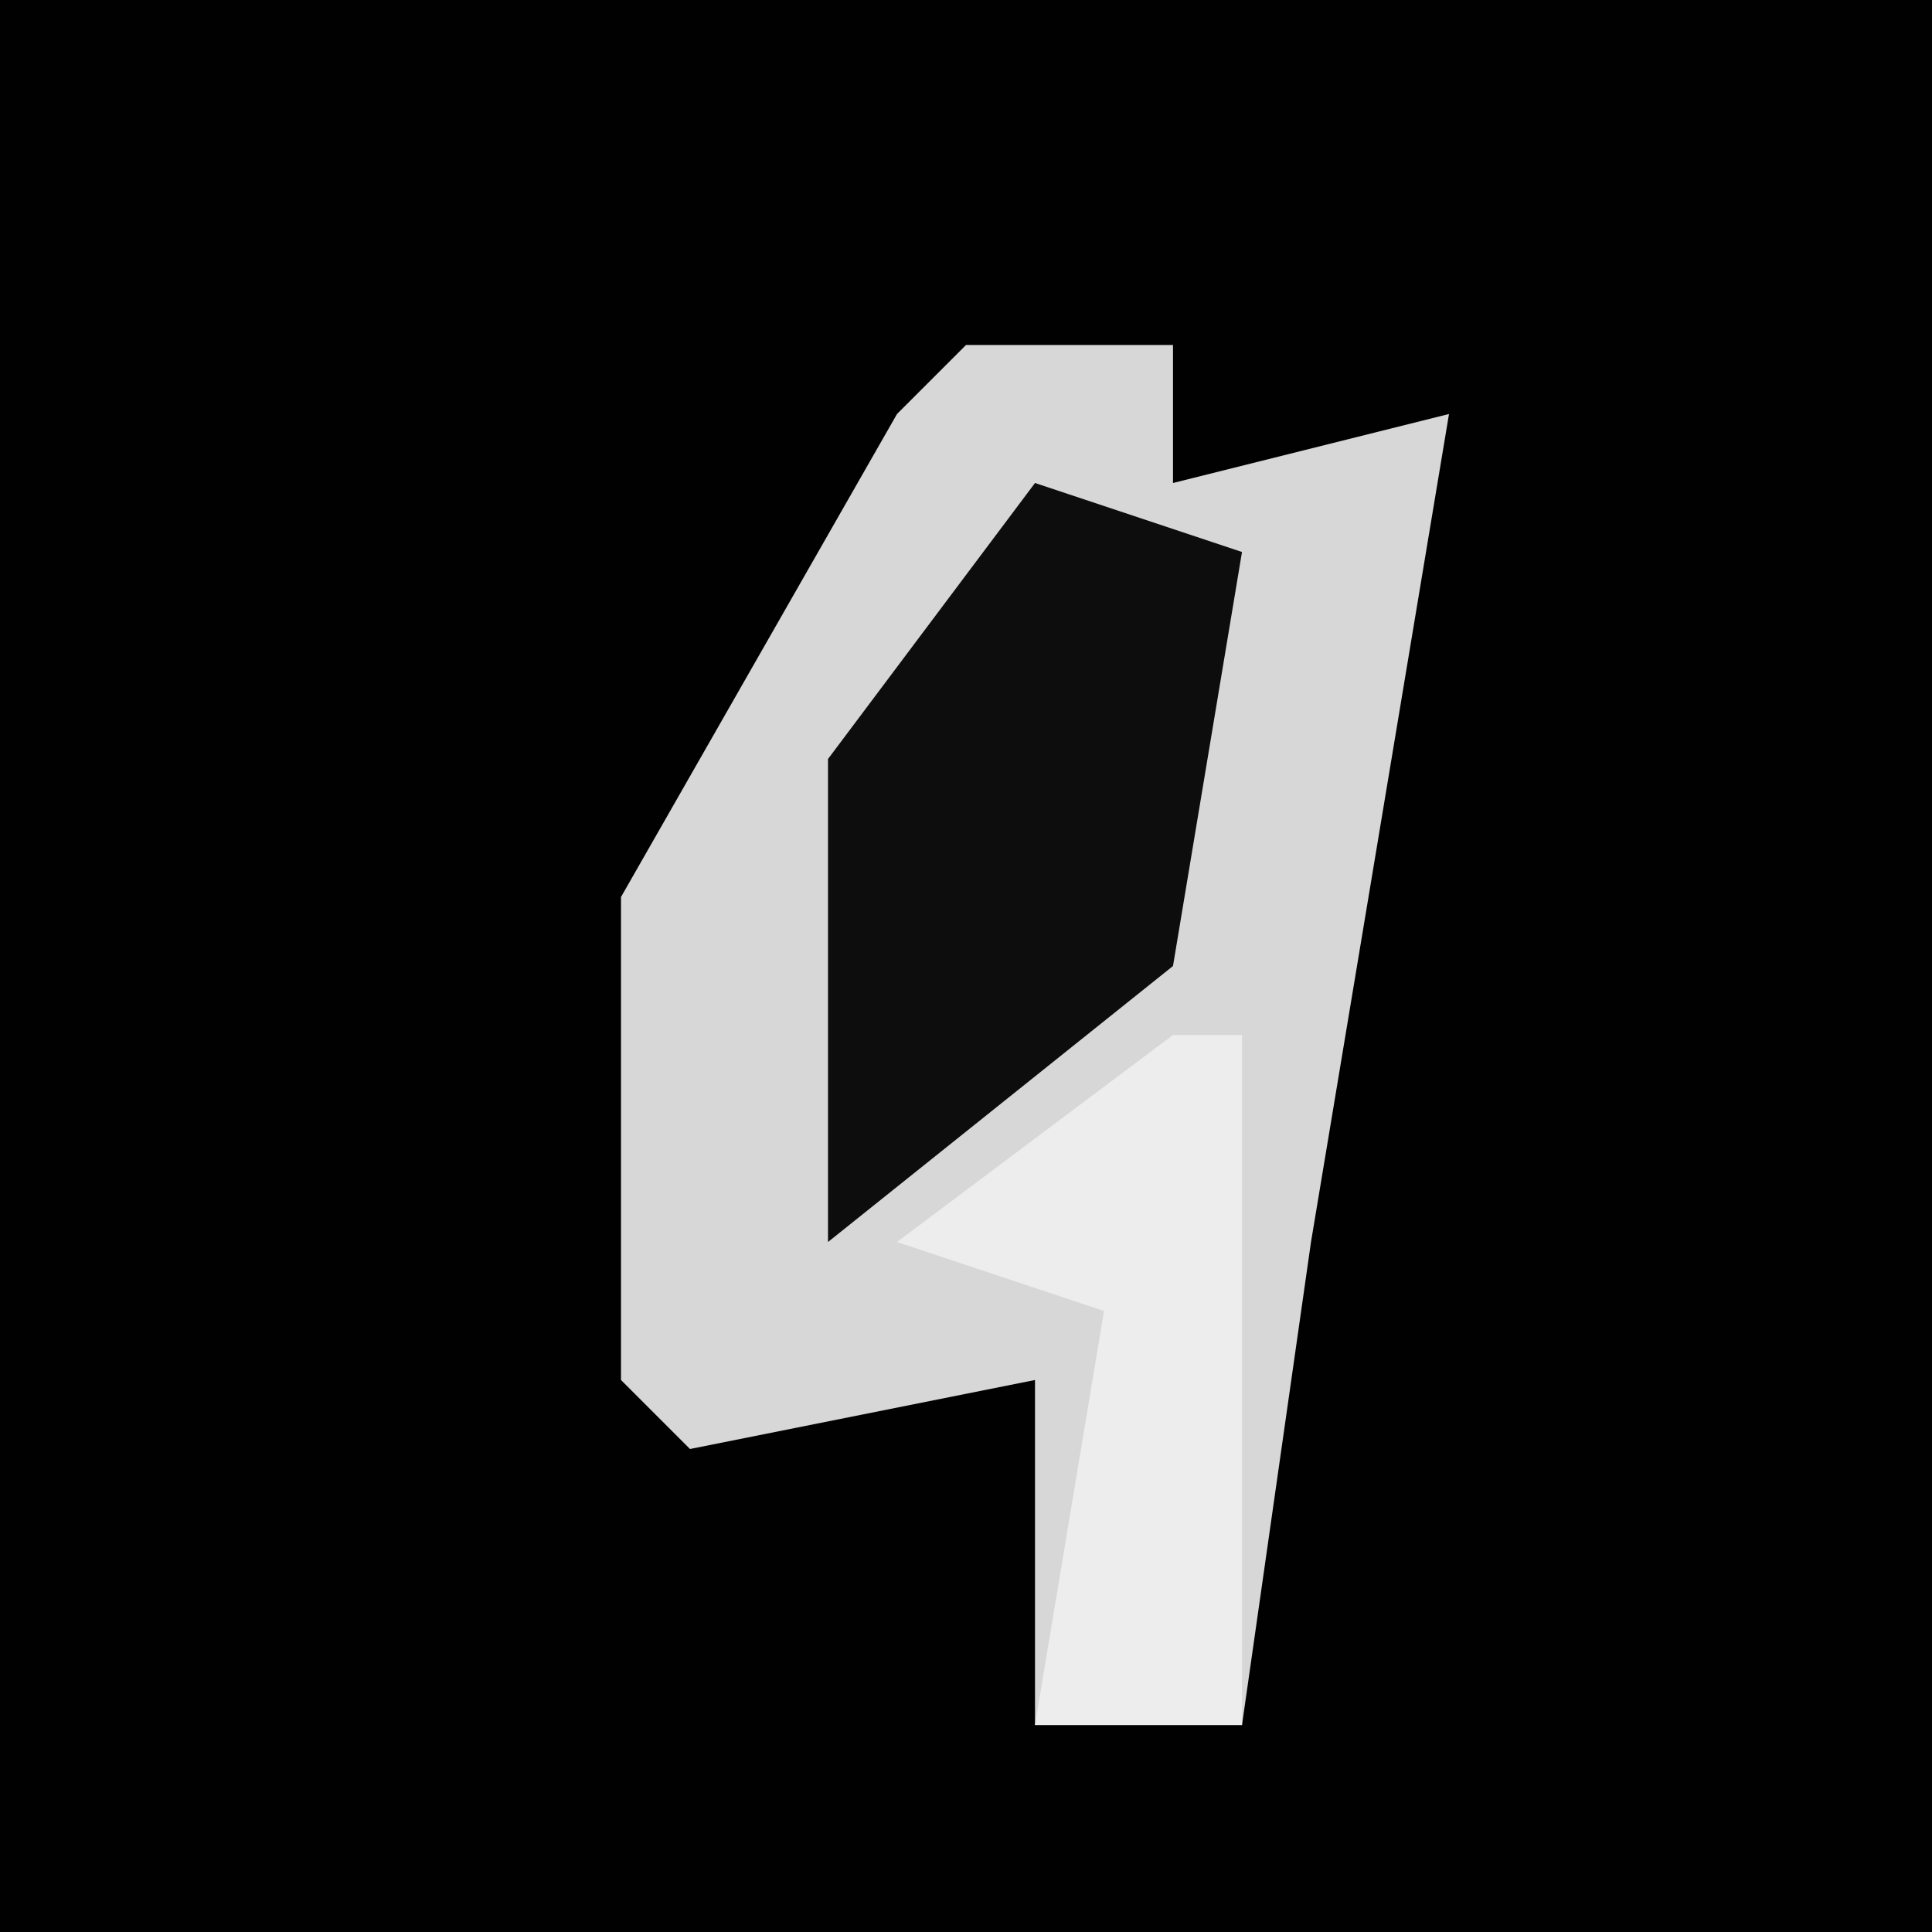 <?xml version="1.0" encoding="UTF-8"?>
<svg version="1.1" xmlns="http://www.w3.org/2000/svg" width="28" height="28">
<path d="M0,0 L28,0 L28,28 L0,28 Z " fill="#010101" transform="translate(0,0)"/>
<path d="M0,0 L3,0 L3,2 L7,1 L5,13 L4,20 L1,20 L1,15 L-4,16 L-5,15 L-5,8 L-1,1 Z " fill="#D7D7D7" transform="translate(14,5)"/>
<path d="M0,0 L3,1 L2,7 L-3,11 L-3,4 Z " fill="#0D0D0D" transform="translate(15,7)"/>
<path d="M0,0 L1,0 L1,10 L-2,10 L-1,4 L-4,3 Z " fill="#EDEDED" transform="translate(17,15)"/>
</svg>
